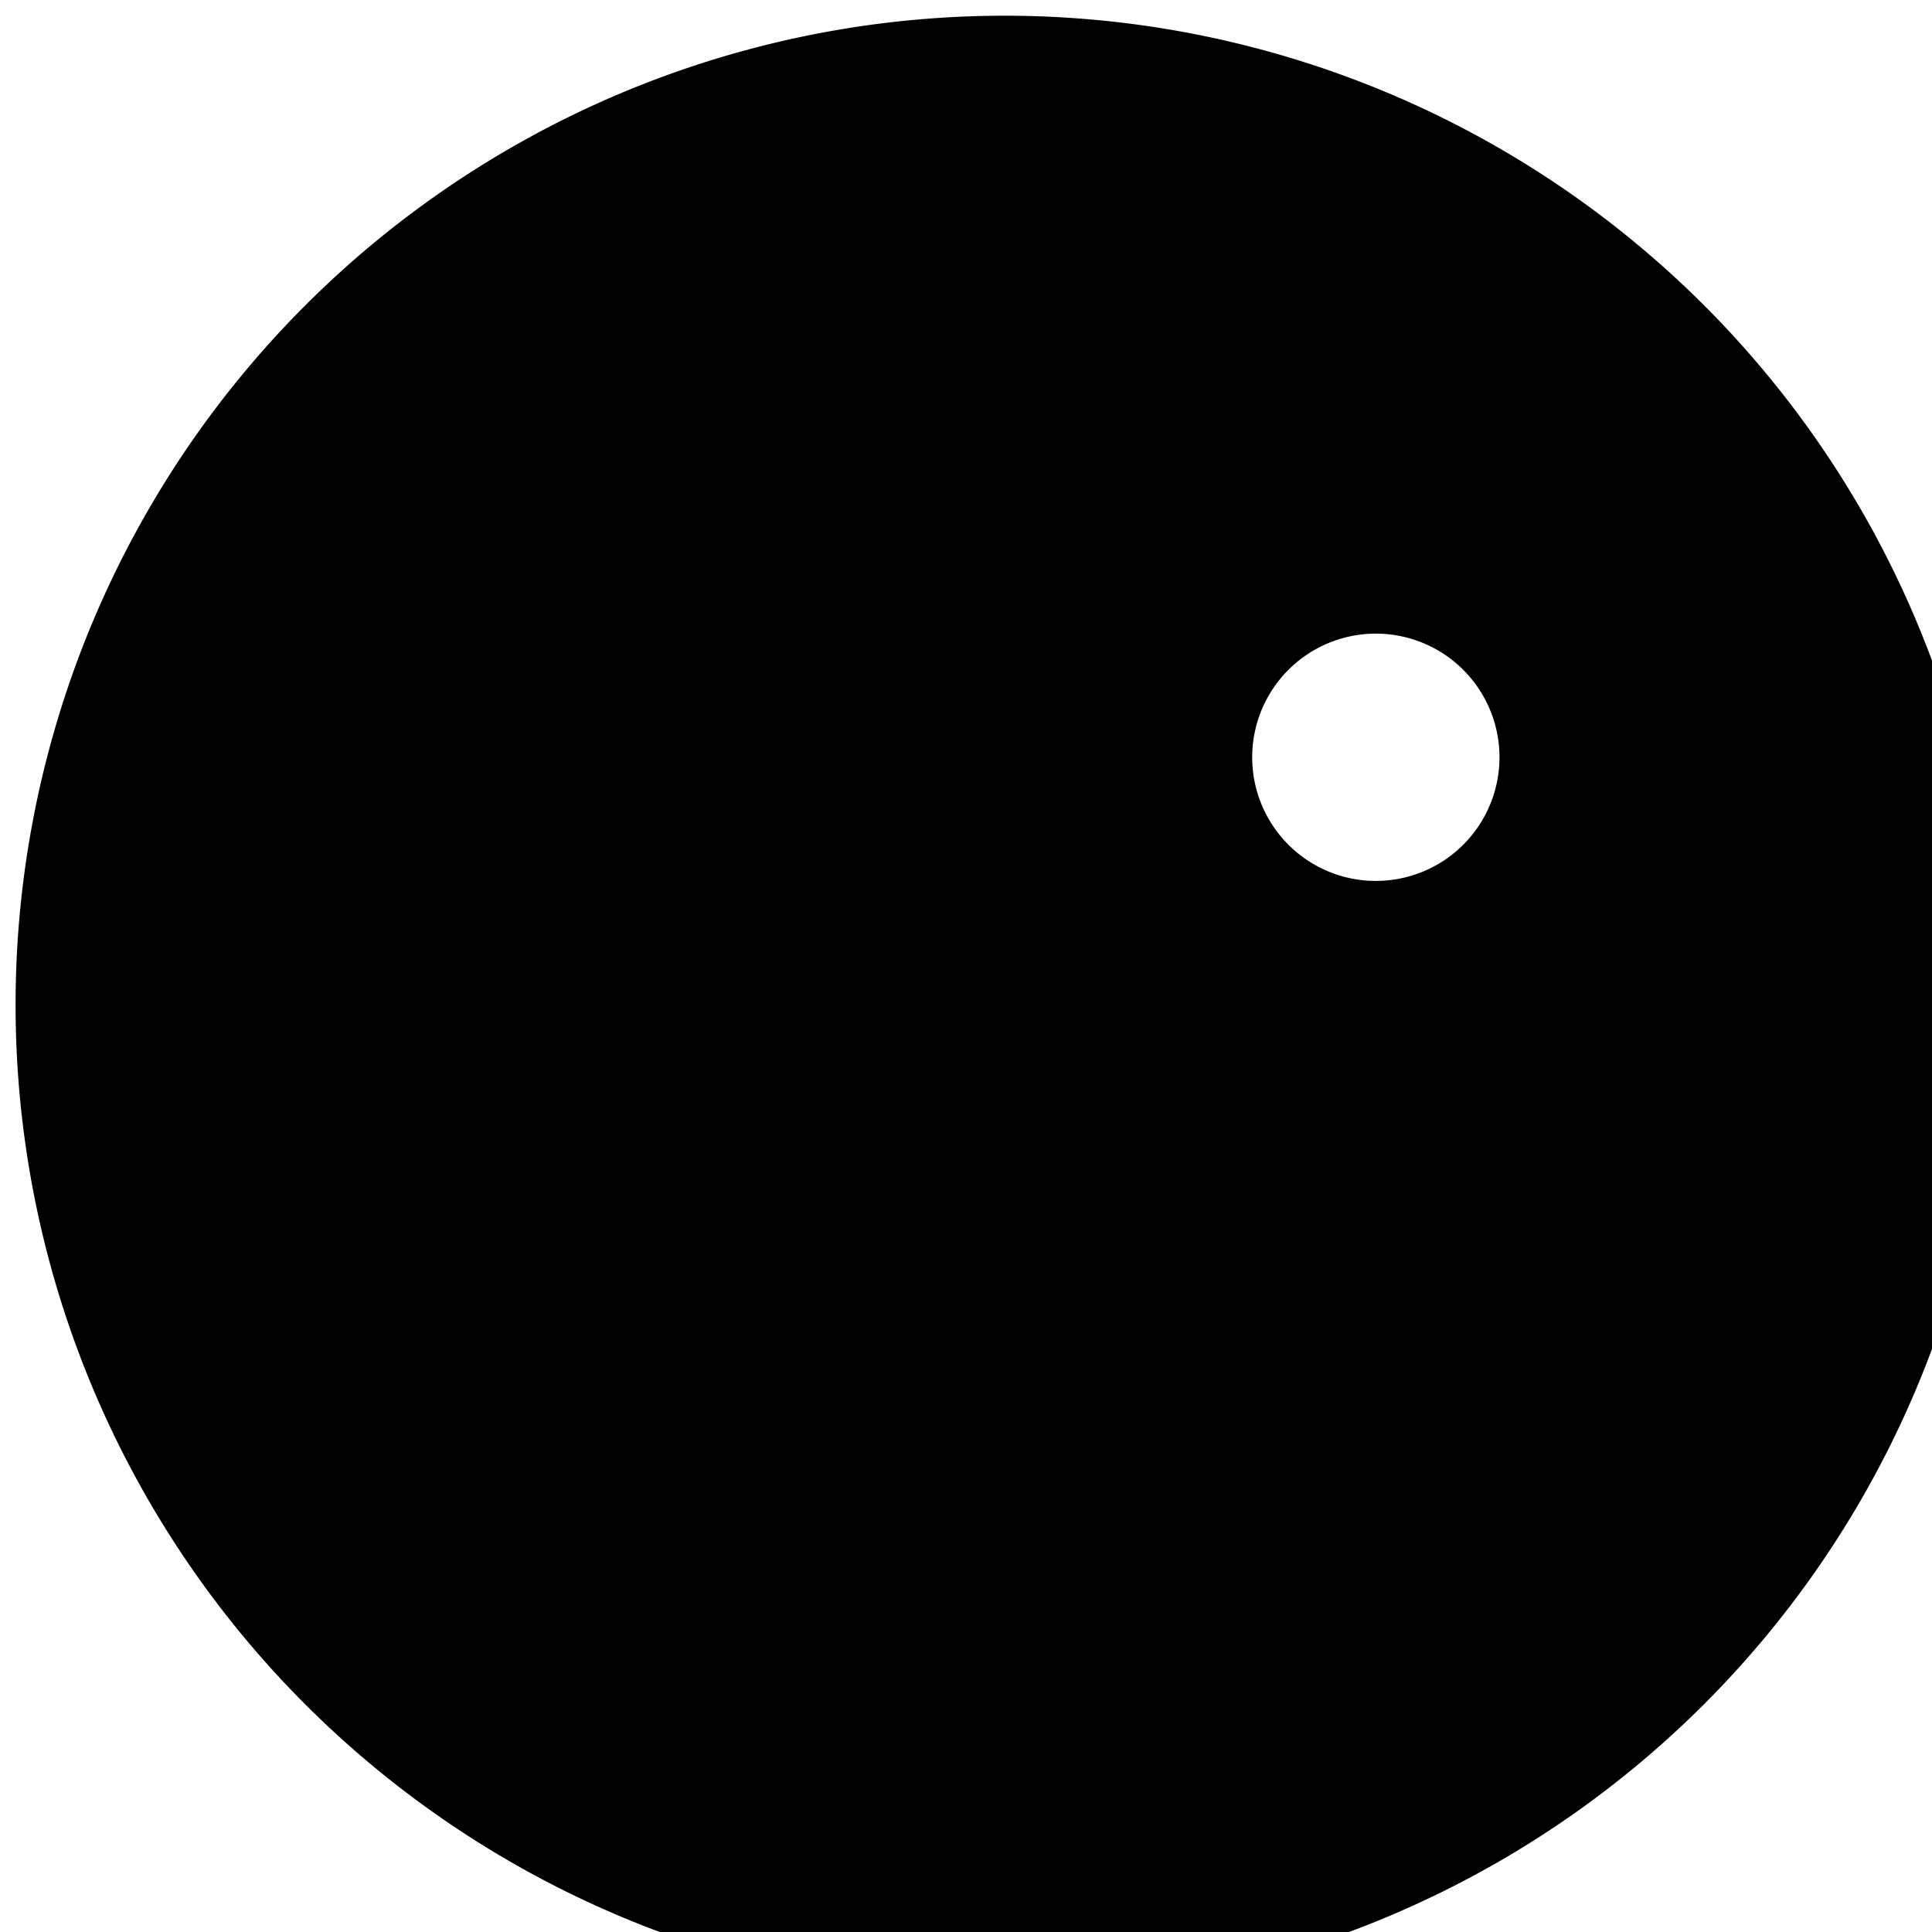 <svg xmlns="http://www.w3.org/2000/svg" width="15" height="15"><path d="M7.8 15.48a7.679 7.679 0 0 0 7.68-7.68A7.679 7.679 0 0 0 7.8.122a7.679 7.679 0 0 0-7.679 7.68 7.679 7.679 0 0 0 7.68 7.68zM4.919 6.84a.96.96 0 1 0 0-1.922.96.96 0 0 0-.957.96c0 .532.43.962.957.962zm6.723-.961a.96.96 0 1 1-1.92.001.96.96 0 0 1 1.92-.001zm-.446 5.316a.962.962 0 0 0-1.36-1.36 2.86 2.86 0 0 1-2.034.845c-.766 0-1.5-.301-2.035-.844a.97.97 0 0 0-1.364 0 .97.97 0 0 0 0 1.36 4.804 4.804 0 0 0 6.793 0zm0 0" fill="rgb(0%,0%,0%)"/></svg>